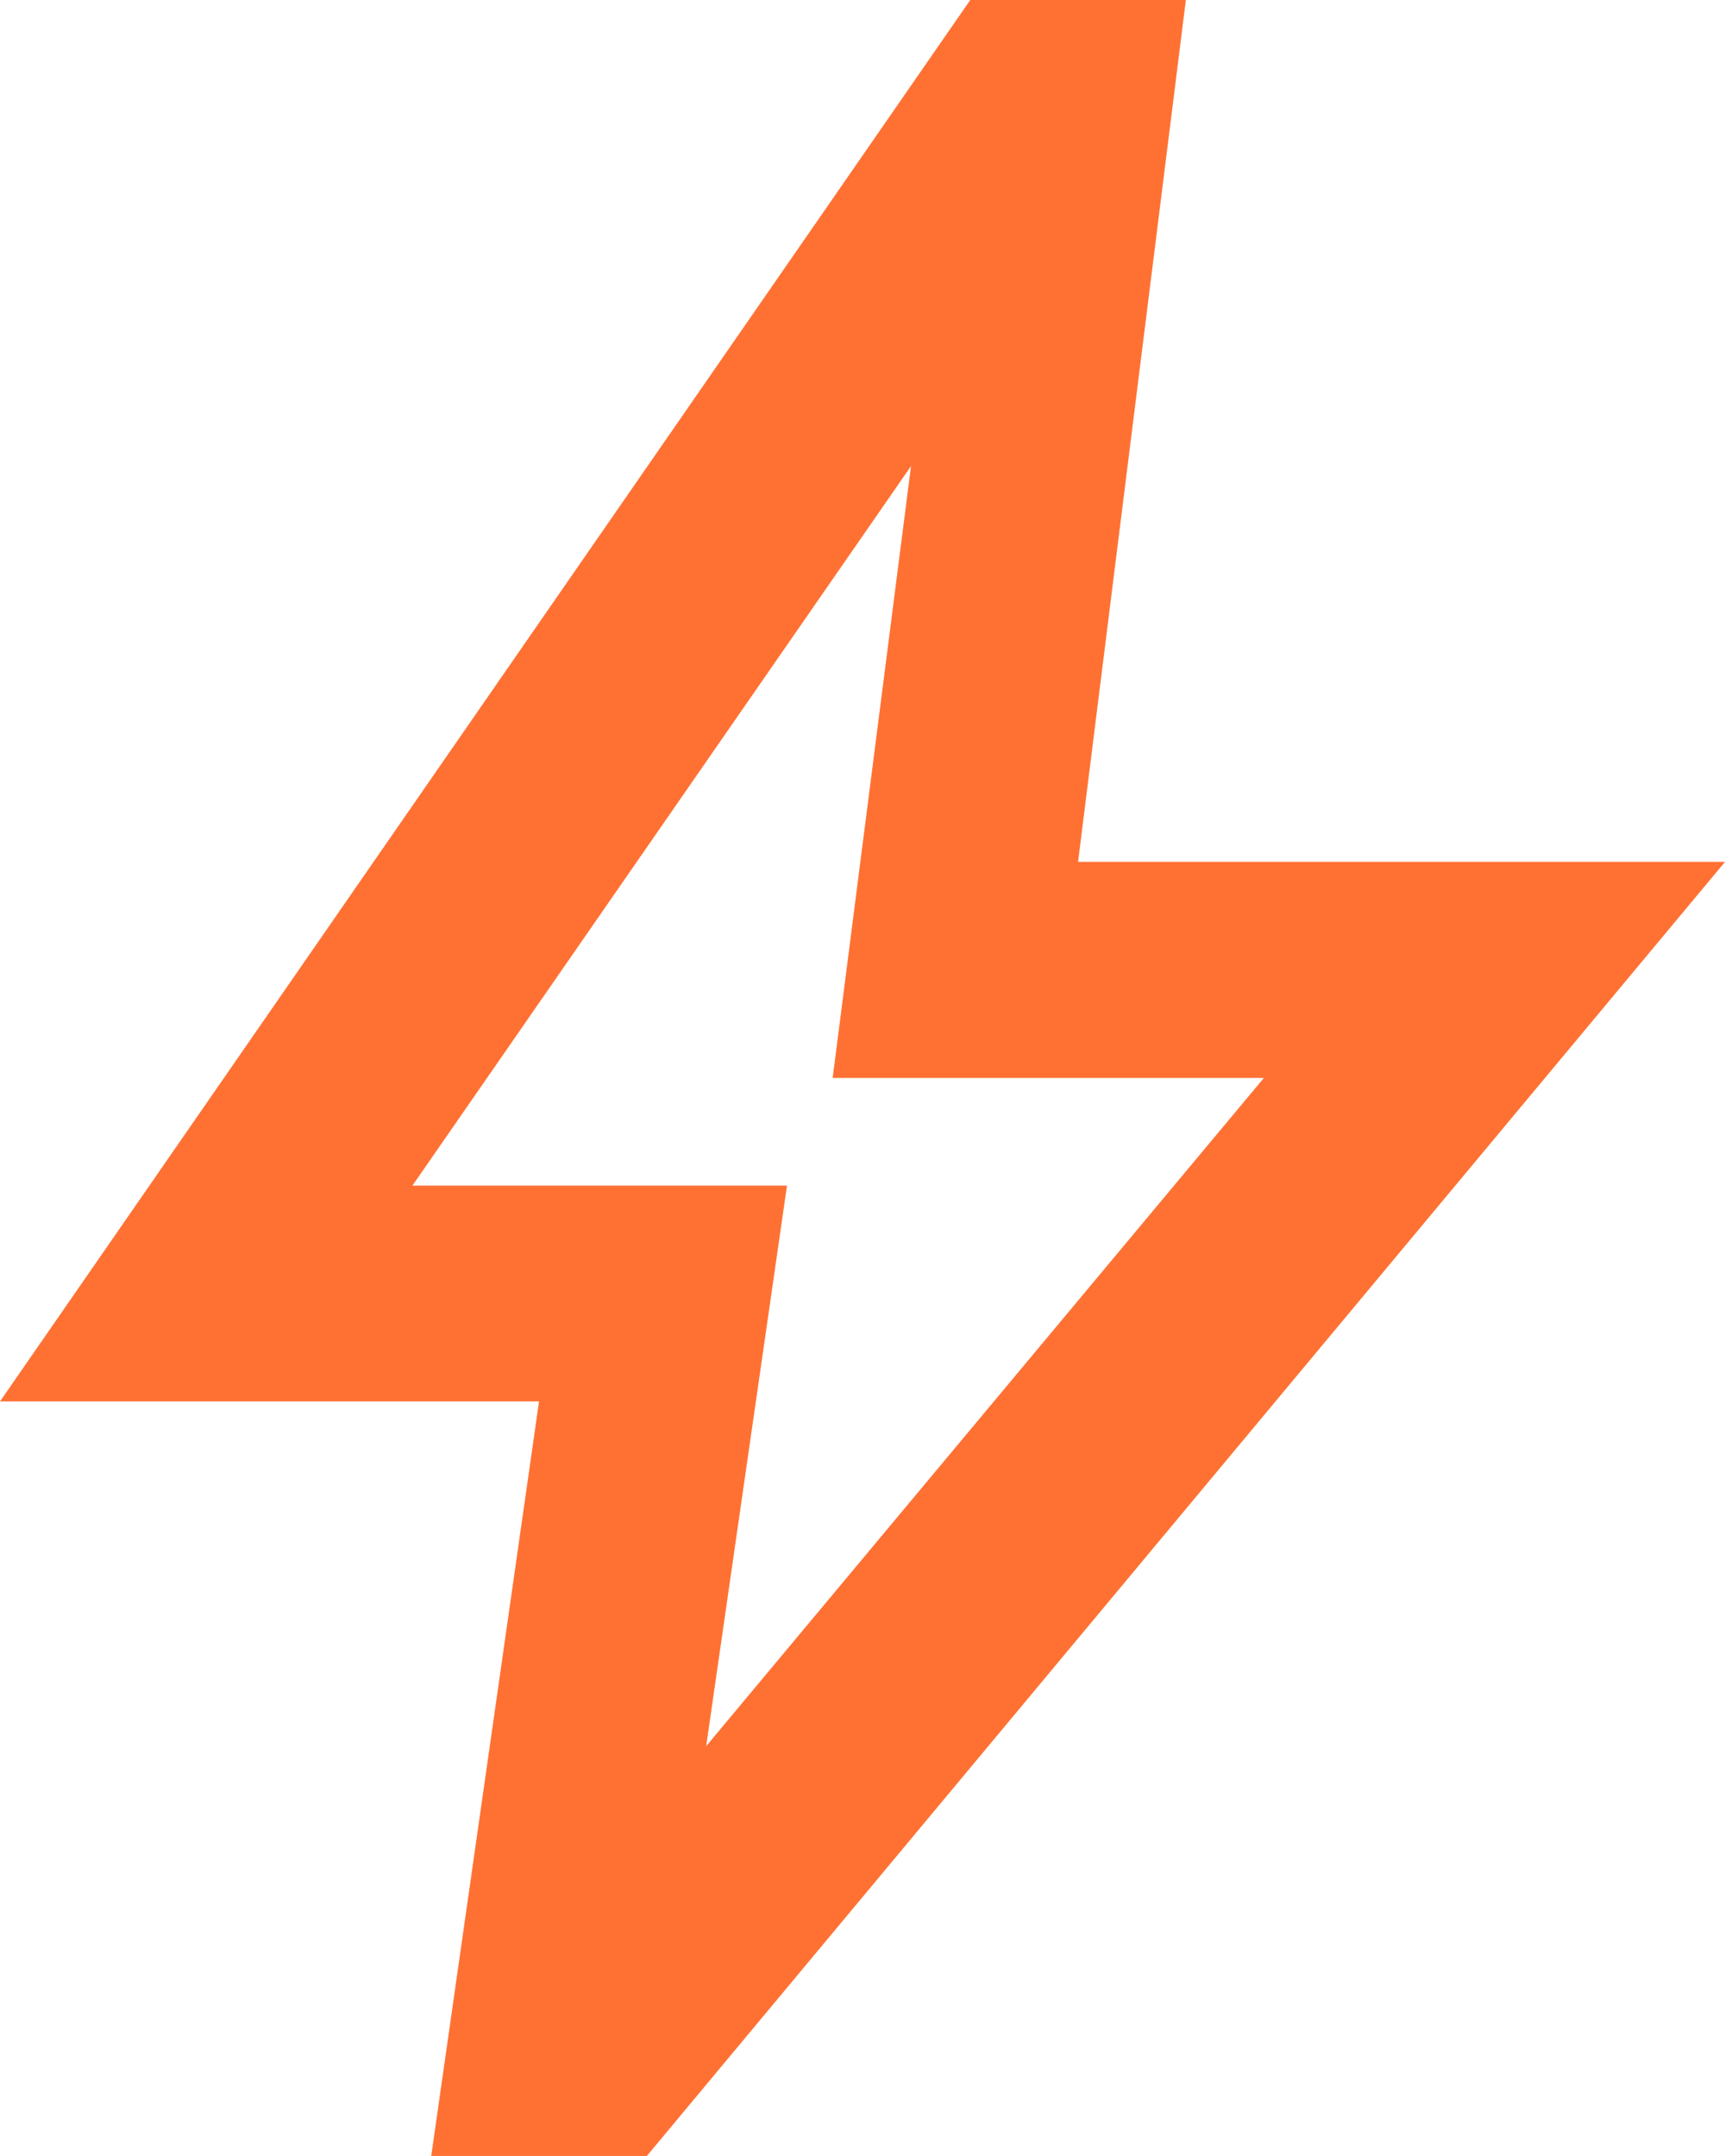<svg xmlns="http://www.w3.org/2000/svg" width="15.409" height="19.261" viewBox="0 0 15.409 19.261">
  <path id="Path_1077" data-name="Path 1077" d="M8.138,4.164l-.7,5.466h3.852L6.308,15.6l.722-5.008H3.684ZM8.667,0,0,12.52H4.815l-.963,6.741H5.778L15.409,7.7H9.63L10.593,0Z" fill="#ff7133"/>
</svg>
